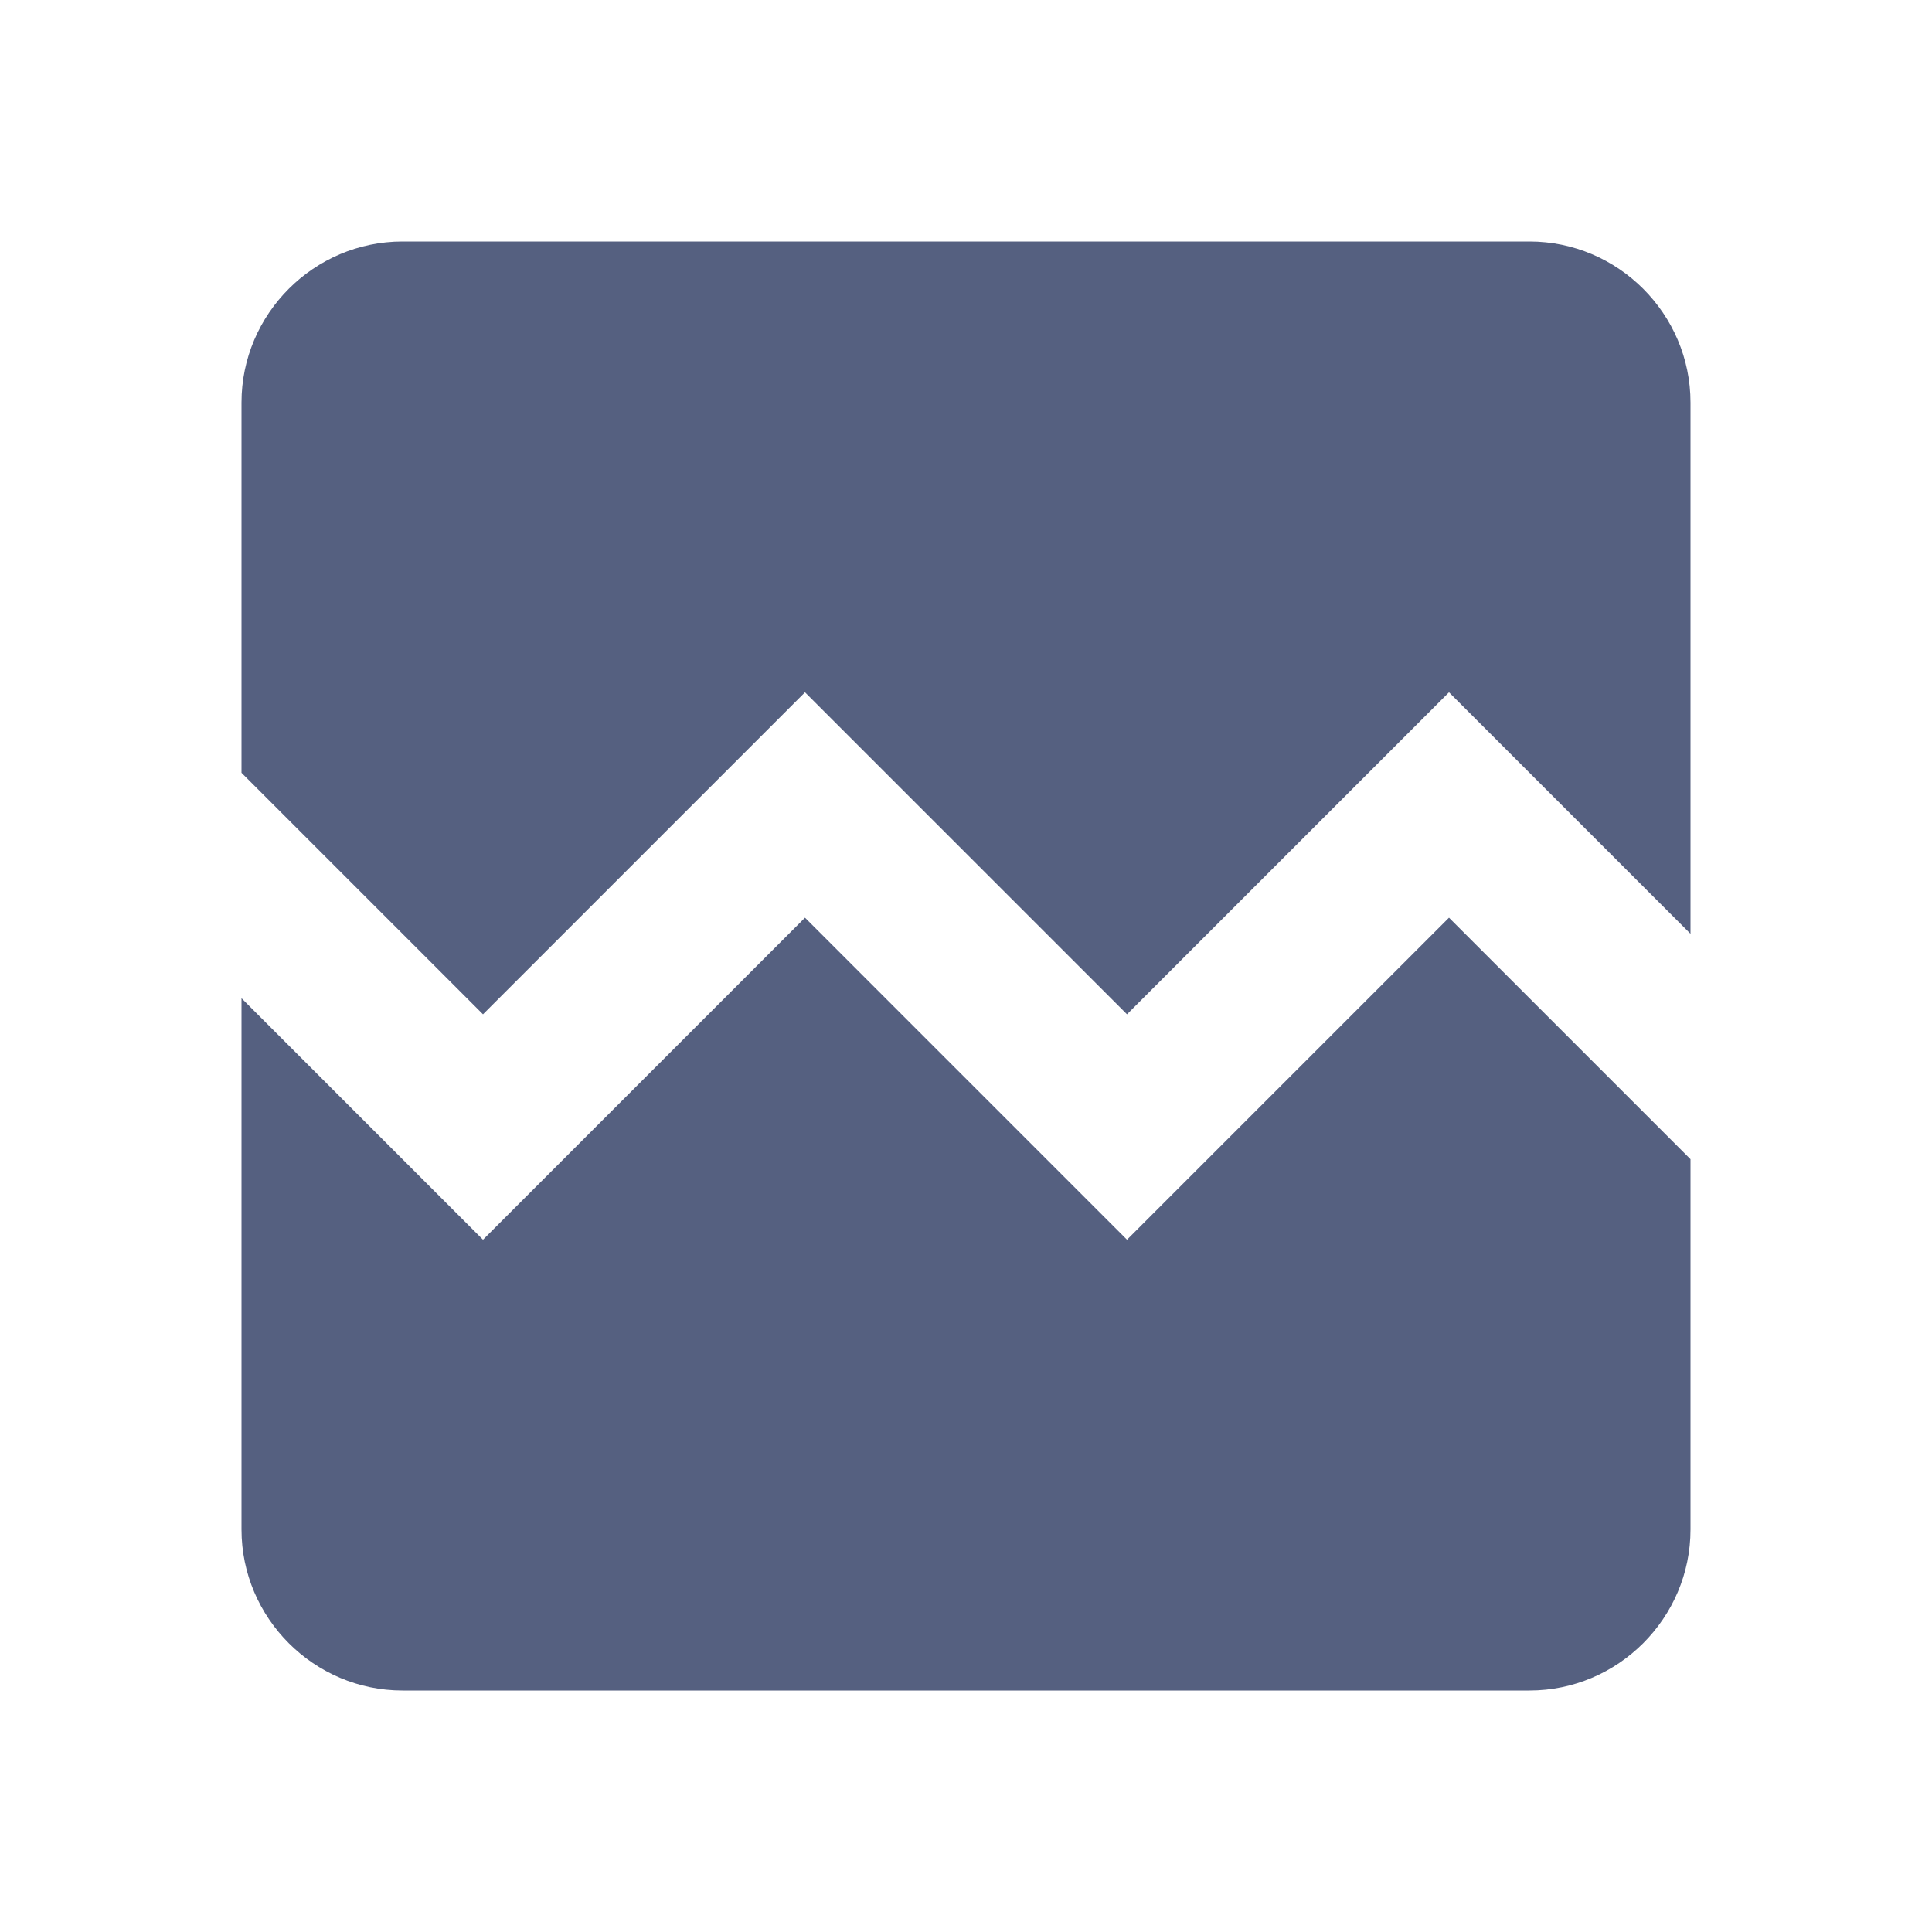 <svg xmlns="http://www.w3.org/2000/svg" width="48" height="48" viewBox="0 0 48 48">
    <path fill="#556080" d="M42 10v13.2l-6-6-8 8-8-8-8 8-6-6V10c0-2.2 1.8-4 4-4h28c2.2 0 4 1.8 4 4zm-6 12.8l6 6V38c0 2.2-1.8 4-4 4H10c-2.2 0-4-1.8-4-4V24.8l6 6 8-8 8 8 8-8z"/>
</svg>